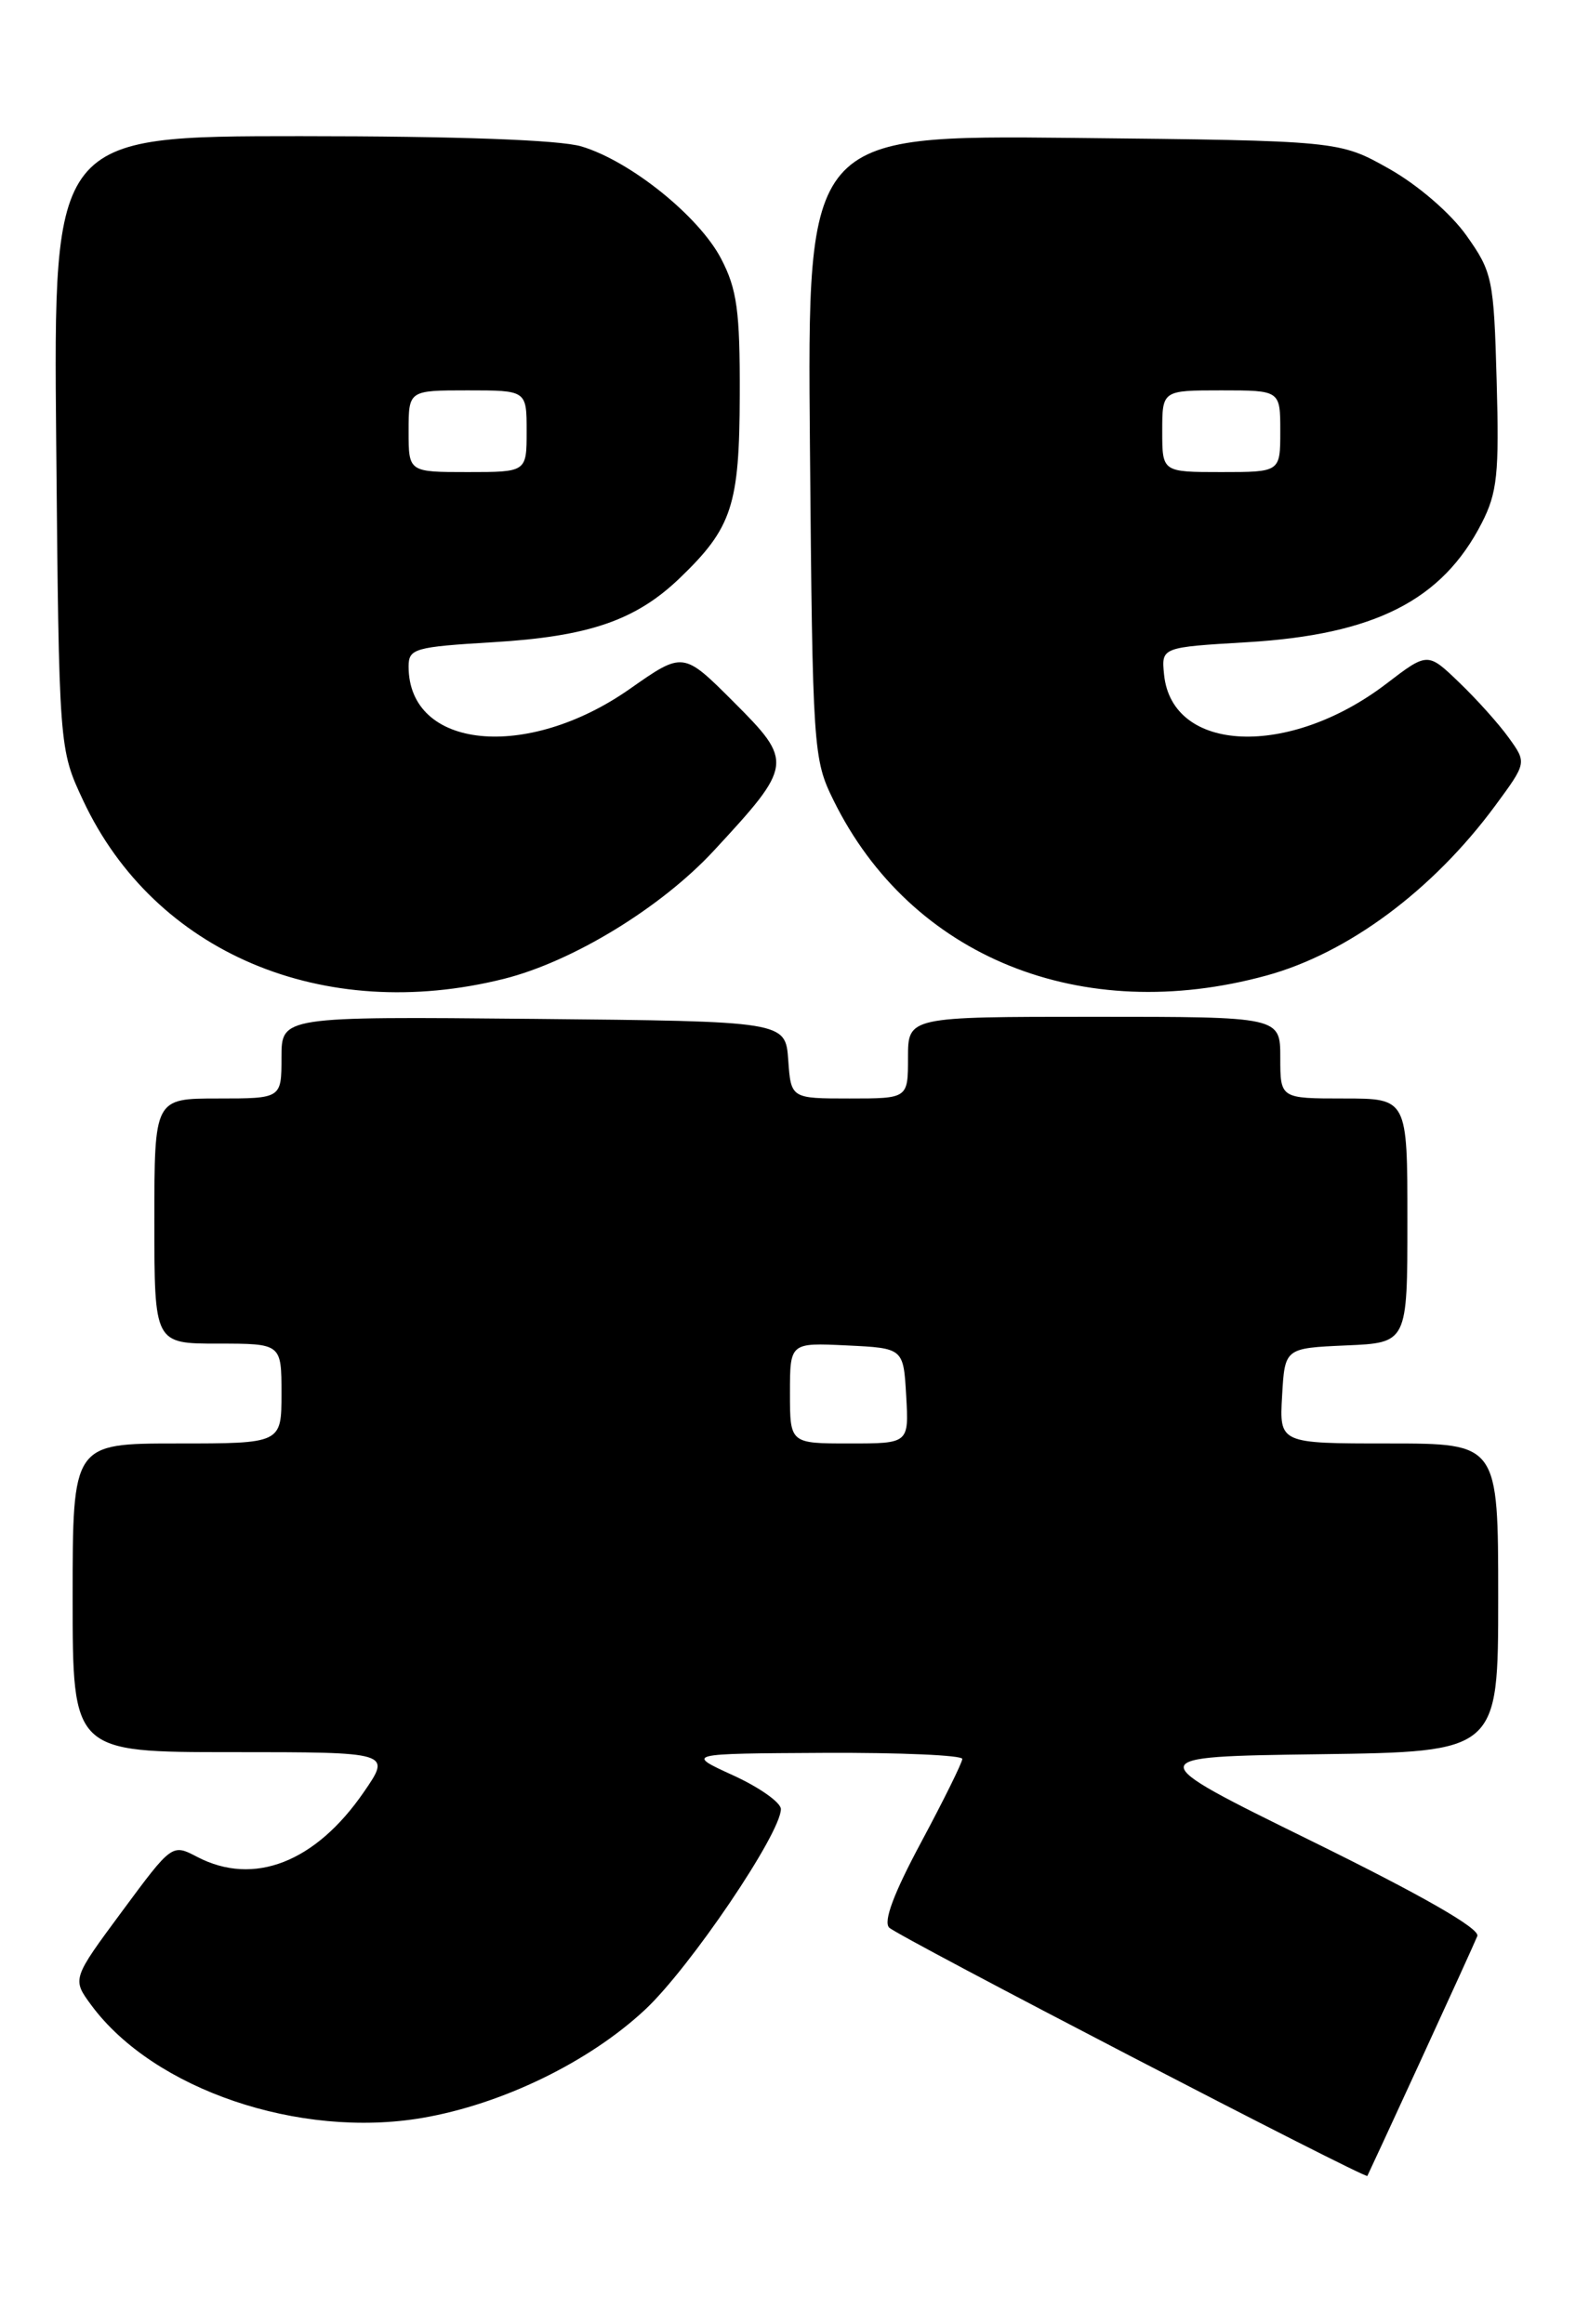 <?xml version="1.0" encoding="UTF-8" standalone="no"?>
<!DOCTYPE svg PUBLIC "-//W3C//DTD SVG 1.1//EN" "http://www.w3.org/Graphics/SVG/1.1/DTD/svg11.dtd" >
<svg xmlns="http://www.w3.org/2000/svg" xmlns:xlink="http://www.w3.org/1999/xlink" version="1.1" viewBox="0 0 175 256">
 <g >
 <path fill="currentColor"
d=" M 156.45 227.00 C 159.61 220.12 162.43 213.94 162.70 213.26 C 163.03 212.45 156.60 208.77 144.38 202.76 C 125.55 193.50 125.55 193.50 145.28 193.23 C 165.00 192.96 165.00 192.96 165.00 175.98 C 165.00 159.00 165.00 159.00 152.95 159.00 C 140.90 159.00 140.90 159.00 141.20 153.75 C 141.50 148.50 141.50 148.50 148.25 148.20 C 155.00 147.91 155.00 147.91 155.00 134.45 C 155.00 121.00 155.00 121.00 148.00 121.00 C 141.00 121.00 141.00 121.00 141.00 116.50 C 141.00 112.00 141.00 112.00 120.50 112.00 C 100.00 112.00 100.00 112.00 100.00 116.50 C 100.00 121.00 100.00 121.00 93.56 121.00 C 87.11 121.00 87.11 121.00 86.81 116.75 C 86.50 112.50 86.50 112.50 58.75 112.23 C 31.00 111.97 31.00 111.97 31.00 116.48 C 31.00 121.00 31.00 121.00 24.00 121.00 C 17.00 121.00 17.00 121.00 17.00 134.50 C 17.00 148.00 17.00 148.00 24.00 148.00 C 31.00 148.00 31.00 148.00 31.00 153.50 C 31.00 159.00 31.00 159.00 19.50 159.00 C 8.00 159.00 8.00 159.00 8.00 176.00 C 8.00 193.00 8.00 193.00 25.55 193.00 C 43.10 193.00 43.10 193.00 40.06 197.41 C 34.74 205.14 27.95 207.79 21.72 204.54 C 18.95 203.09 18.95 203.09 13.44 210.54 C 7.93 217.99 7.93 217.99 10.07 220.89 C 16.93 230.16 32.95 235.61 46.51 233.29 C 55.31 231.78 64.88 227.13 71.05 221.36 C 75.99 216.74 86.00 201.95 86.00 199.27 C 86.00 198.55 83.64 196.88 80.75 195.56 C 75.50 193.16 75.50 193.16 90.75 193.08 C 99.14 193.04 105.99 193.34 105.98 193.75 C 105.97 194.16 103.93 198.29 101.45 202.92 C 98.44 208.53 97.26 211.66 97.93 212.33 C 98.91 213.31 150.37 240.03 150.59 239.68 C 150.65 239.58 153.29 233.88 156.45 227.00 Z  M 55.50 107.82 C 63.07 105.92 72.80 99.98 78.61 93.71 C 87.35 84.27 87.39 83.92 80.81 77.33 C 75.24 71.76 75.24 71.76 69.37 75.88 C 58.01 83.85 45.00 82.54 45.00 73.42 C 45.00 71.44 45.65 71.26 54.31 70.74 C 64.84 70.11 70.00 68.34 74.84 63.70 C 80.63 58.14 81.44 55.68 81.47 43.50 C 81.50 34.26 81.17 31.86 79.42 28.50 C 76.98 23.82 69.42 17.74 64.04 16.13 C 61.64 15.41 50.39 15.00 33.07 15.00 C 5.88 15.00 5.88 15.00 6.19 48.75 C 6.50 82.50 6.50 82.50 9.17 88.20 C 17.02 104.94 35.58 112.80 55.50 107.82 Z  M 139.50 107.45 C 148.47 104.99 157.79 98.07 164.66 88.76 C 168.15 84.02 168.15 84.02 166.16 81.26 C 165.07 79.74 162.61 77.00 160.70 75.17 C 157.23 71.83 157.23 71.83 152.66 75.33 C 141.95 83.50 129.07 82.96 128.20 74.30 C 127.90 71.30 127.90 71.30 137.36 70.74 C 151.40 69.90 158.82 66.13 163.18 57.63 C 164.90 54.28 165.12 52.18 164.83 41.96 C 164.52 30.71 164.36 29.97 161.50 25.94 C 159.77 23.50 156.17 20.39 153.00 18.60 C 147.50 15.50 147.50 15.50 118.20 15.19 C 88.90 14.89 88.90 14.89 89.20 49.19 C 89.49 82.65 89.56 83.62 91.80 88.16 C 100.31 105.44 119.11 113.04 139.50 107.45 Z  M 87.00 153.45 C 87.00 147.90 87.00 147.90 93.25 148.20 C 99.50 148.50 99.50 148.50 99.80 153.75 C 100.10 159.00 100.10 159.00 93.55 159.00 C 87.00 159.00 87.00 159.00 87.00 153.45 Z  M 45.00 47.50 C 45.00 43.00 45.00 43.00 51.50 43.00 C 58.00 43.00 58.00 43.00 58.00 47.50 C 58.00 52.00 58.00 52.00 51.50 52.00 C 45.00 52.00 45.00 52.00 45.00 47.50 Z  M 128.00 47.50 C 128.00 43.00 128.00 43.00 134.50 43.00 C 141.00 43.00 141.00 43.00 141.00 47.50 C 141.00 52.00 141.00 52.00 134.50 52.00 C 128.00 52.00 128.00 52.00 128.00 47.50 Z "/>
</g>
</svg>